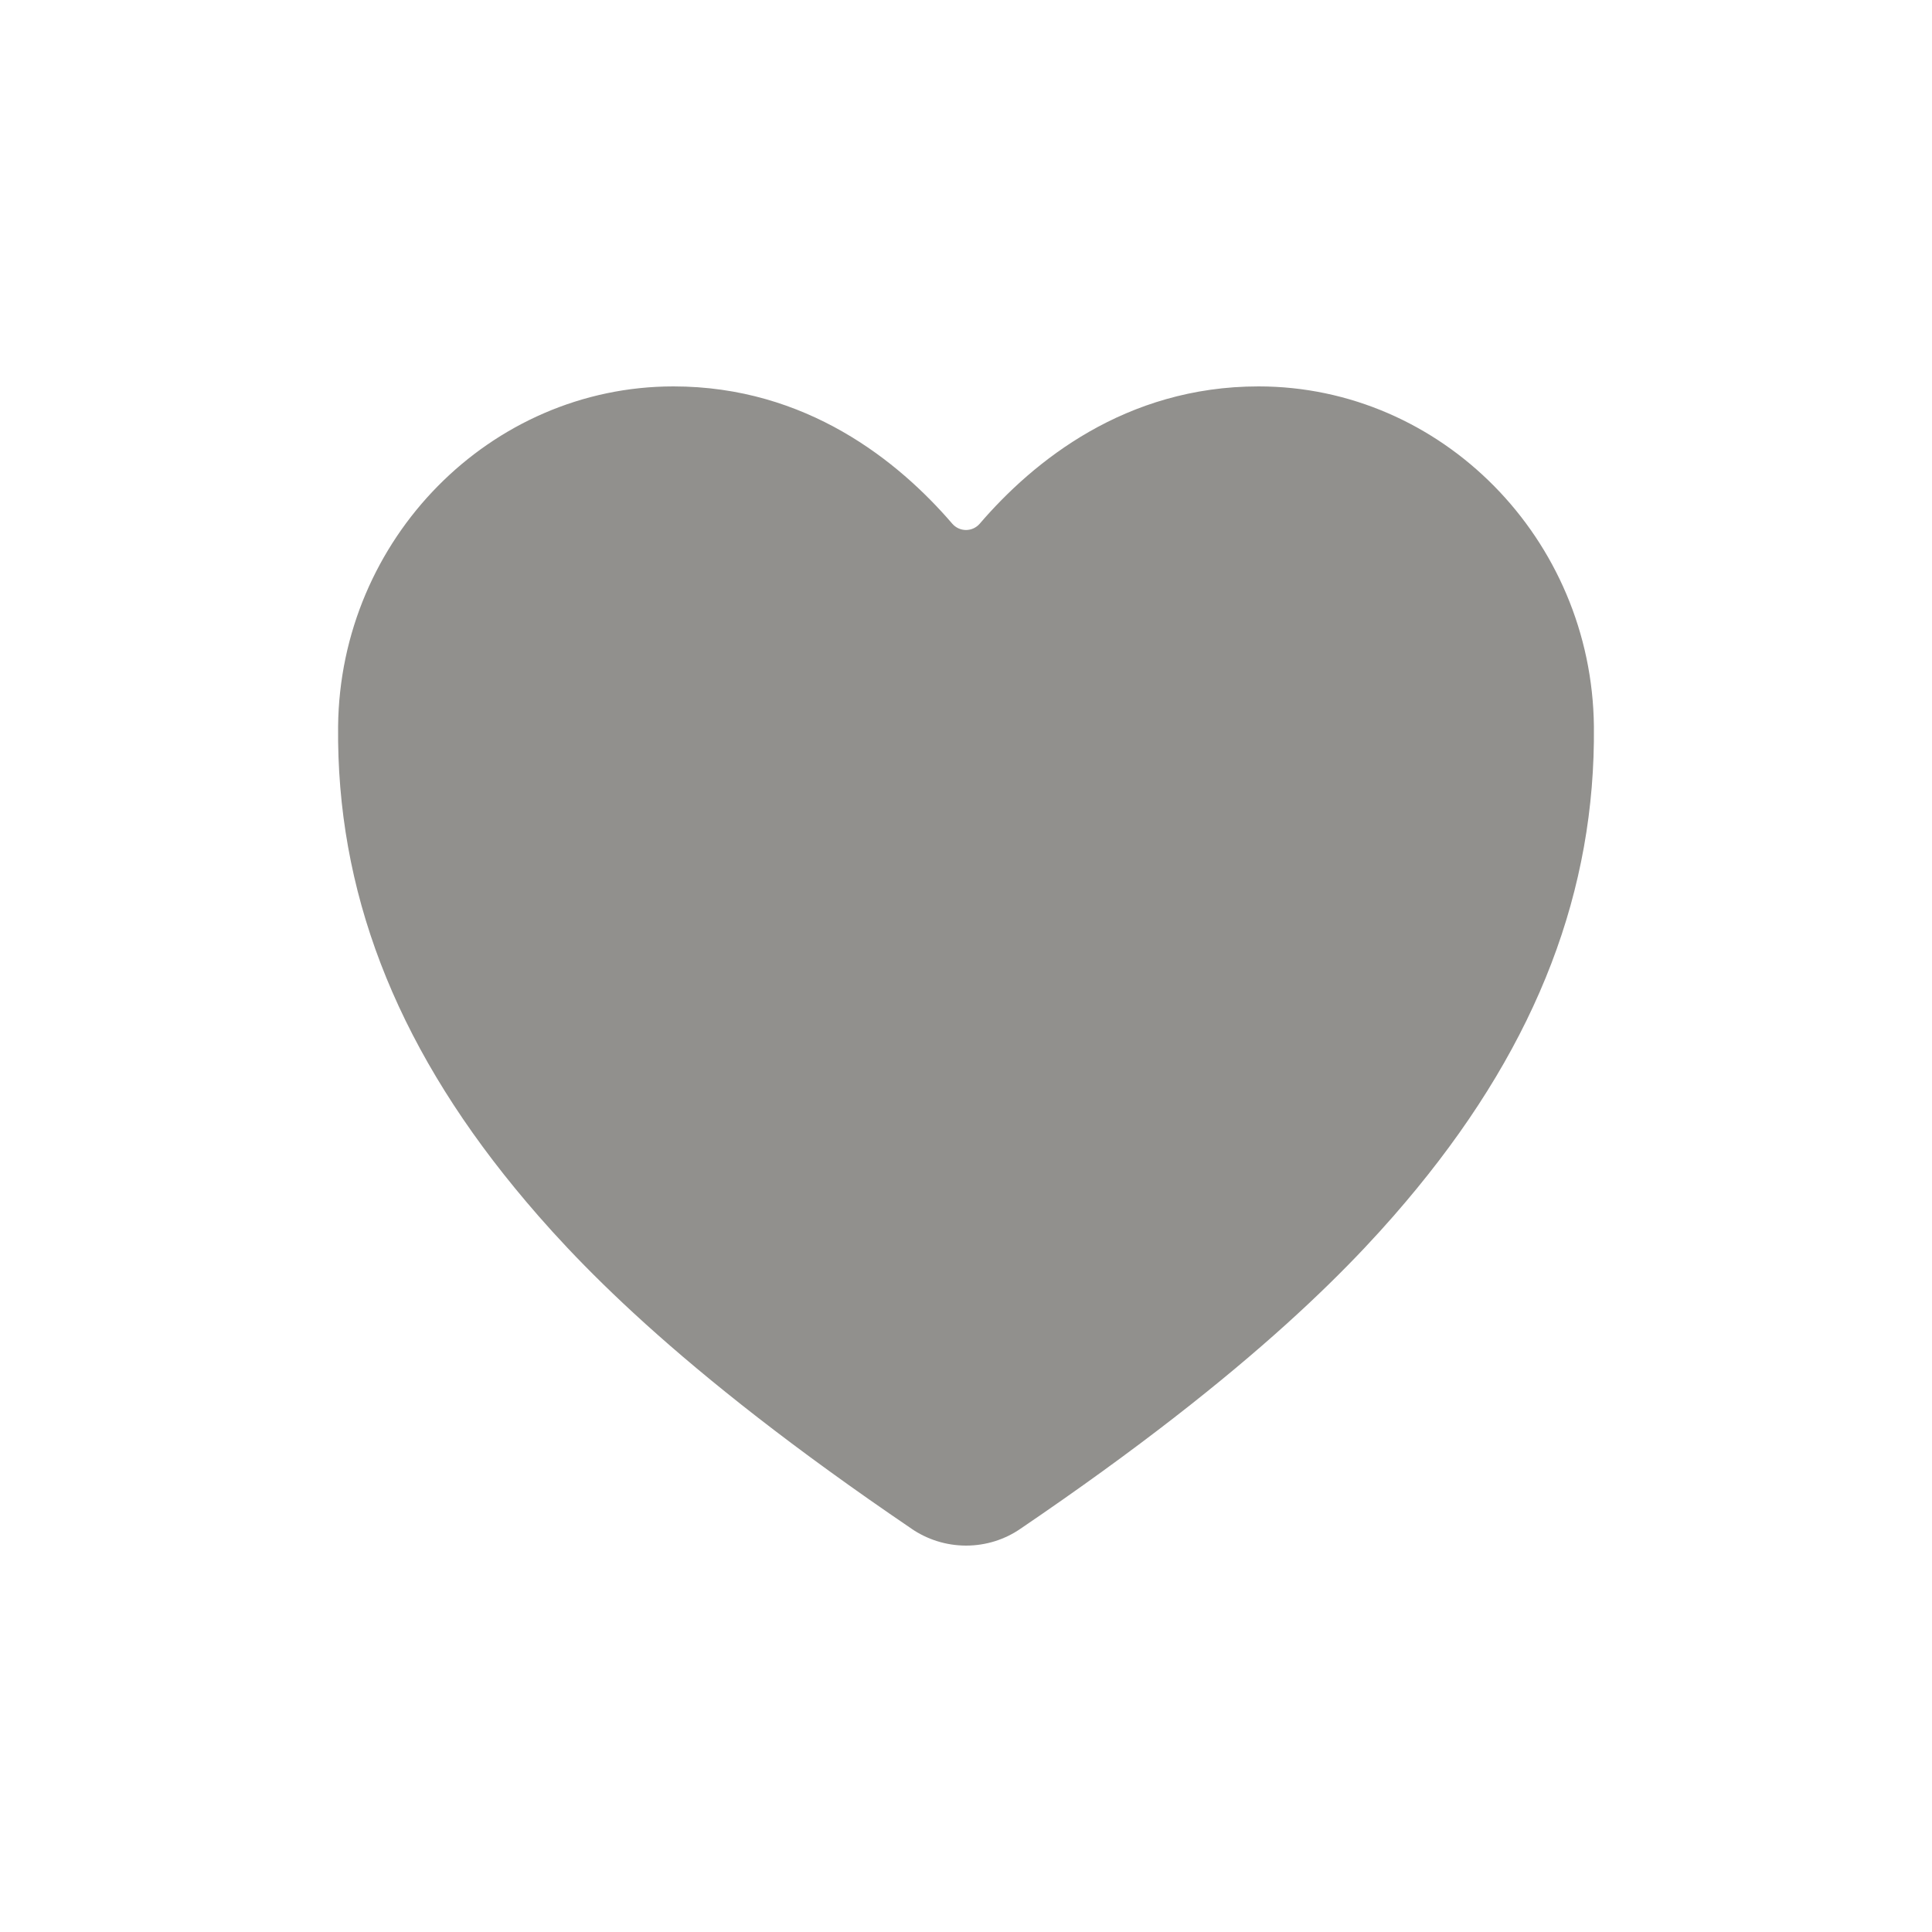 <!-- Generated by IcoMoon.io -->
<svg version="1.1" xmlns="http://www.w3.org/2000/svg" width="40" height="40" viewBox="0 0 40 40">
<title>io-heart</title>
<path fill="#91908d" d="M20 32c-0.42-0.001-0.81-0.131-1.132-0.352l0.007 0.004c-4.912-3.334-7.039-5.621-8.212-7.050-2.5-3.047-3.697-6.175-3.663-9.563 0.039-3.882 3.154-7.039 6.943-7.039 2.755 0 4.663 1.552 5.774 2.844 0.069 0.079 0.17 0.129 0.283 0.129s0.214-0.050 0.283-0.129l0-0c1.111-1.294 3.019-2.844 5.774-2.844 3.789 0 6.903 3.157 6.943 7.040 0.034 3.388-1.164 6.516-3.663 9.563-1.173 1.429-3.3 3.716-8.212 7.050-0.315 0.217-0.705 0.347-1.125 0.347h-0z"></path>
</svg>
